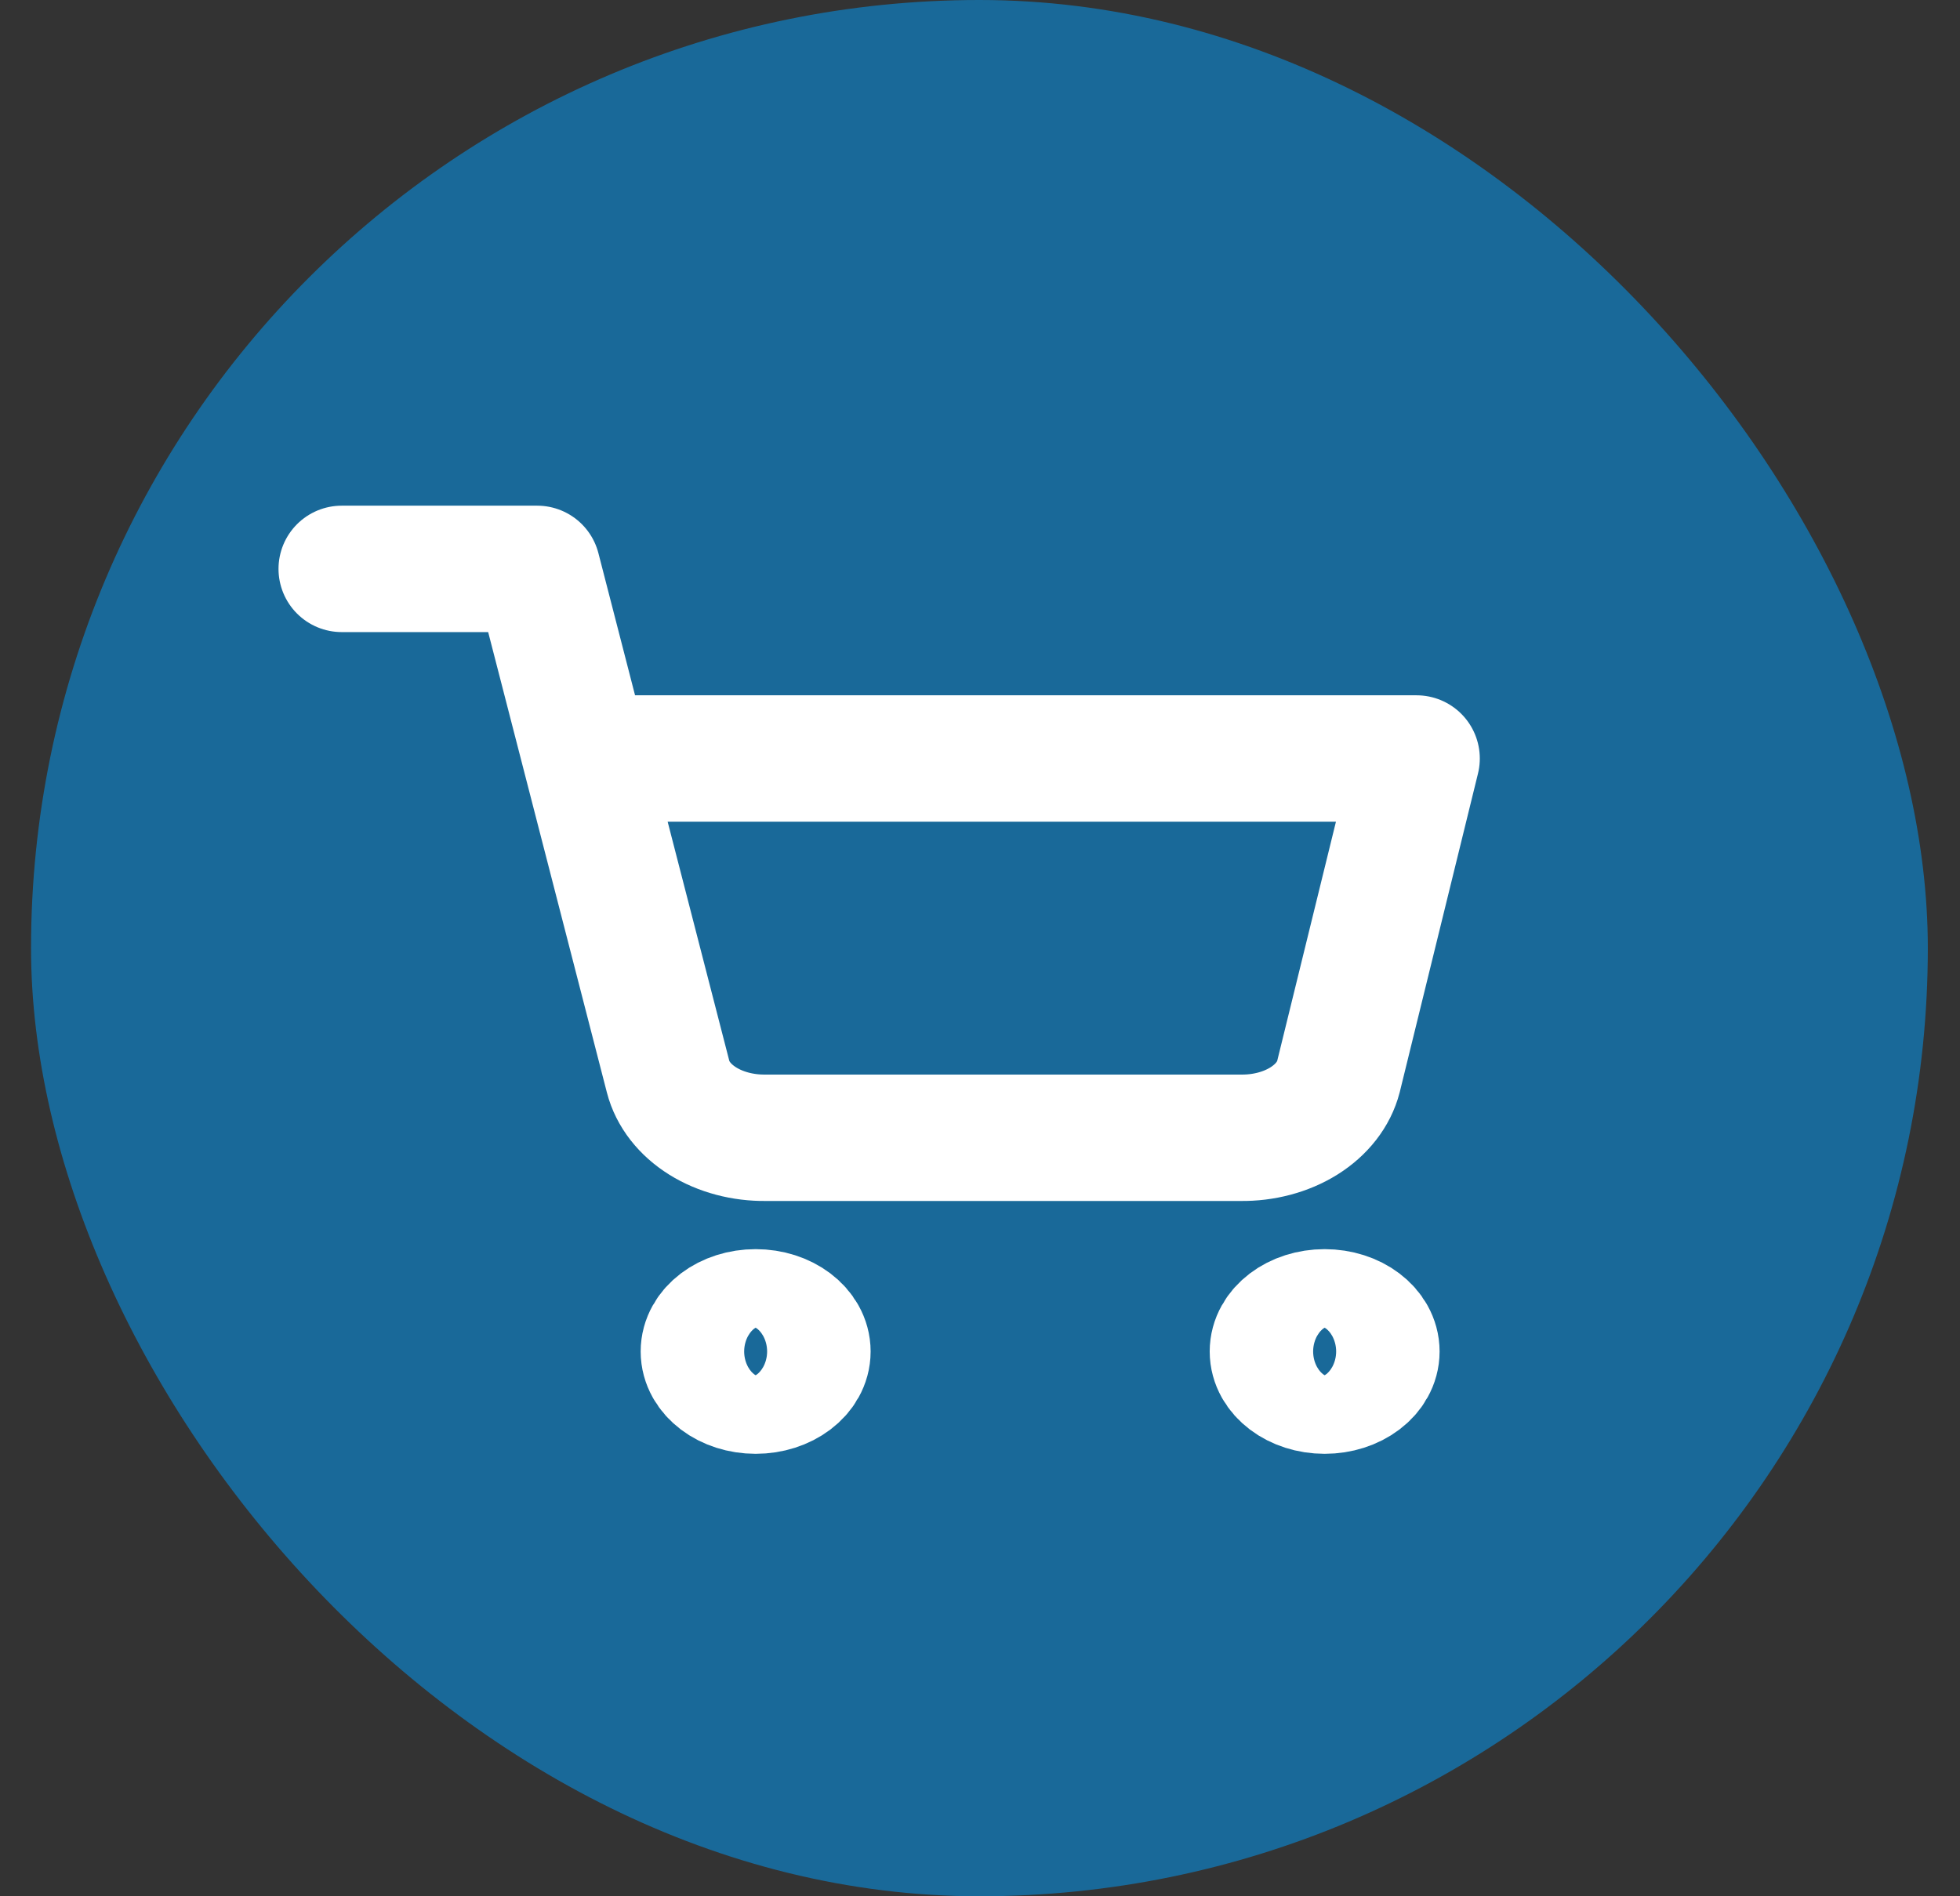 <svg width="31" height="30" viewBox="0 0 31 30" fill="none" xmlns="http://www.w3.org/2000/svg">
<rect x="0" y="0" width="31" height="30" fill="#333333" stroke="none"/>
<rect x="0.491" width="30" height="30" rx="15" fill="#00A0FF" fill-opacity="0.5"/>
<path d="M11.952 22C12.403 22 12.77 21.723 12.77 21.381C12.77 21.039 12.403 20.762 11.952 20.762C11.5 20.762 11.133 21.039 11.133 21.381C11.133 21.723 11.5 22 11.952 22Z" stroke="white" stroke-width="2" stroke-linecap="round" stroke-linejoin="round"/>
<path d="M20.951 22C21.403 22 21.769 21.723 21.769 21.381C21.769 21.039 21.403 20.762 20.951 20.762C20.499 20.762 20.133 21.039 20.133 21.381C20.133 21.723 20.499 22 20.951 22Z" stroke="white" stroke-width="2" stroke-linecap="round" stroke-linejoin="round"/>
<path d="M5.405 9H8.496L10.567 17.034C10.638 17.31 10.831 17.558 11.114 17.735C11.396 17.911 11.75 18.005 12.113 18H19.623C19.986 18.005 20.34 17.911 20.622 17.735C20.905 17.558 21.098 17.31 21.169 17.034L22.405 12H9.269" stroke="white" stroke-width="2" stroke-linecap="round" stroke-linejoin="round"/>
</svg>
